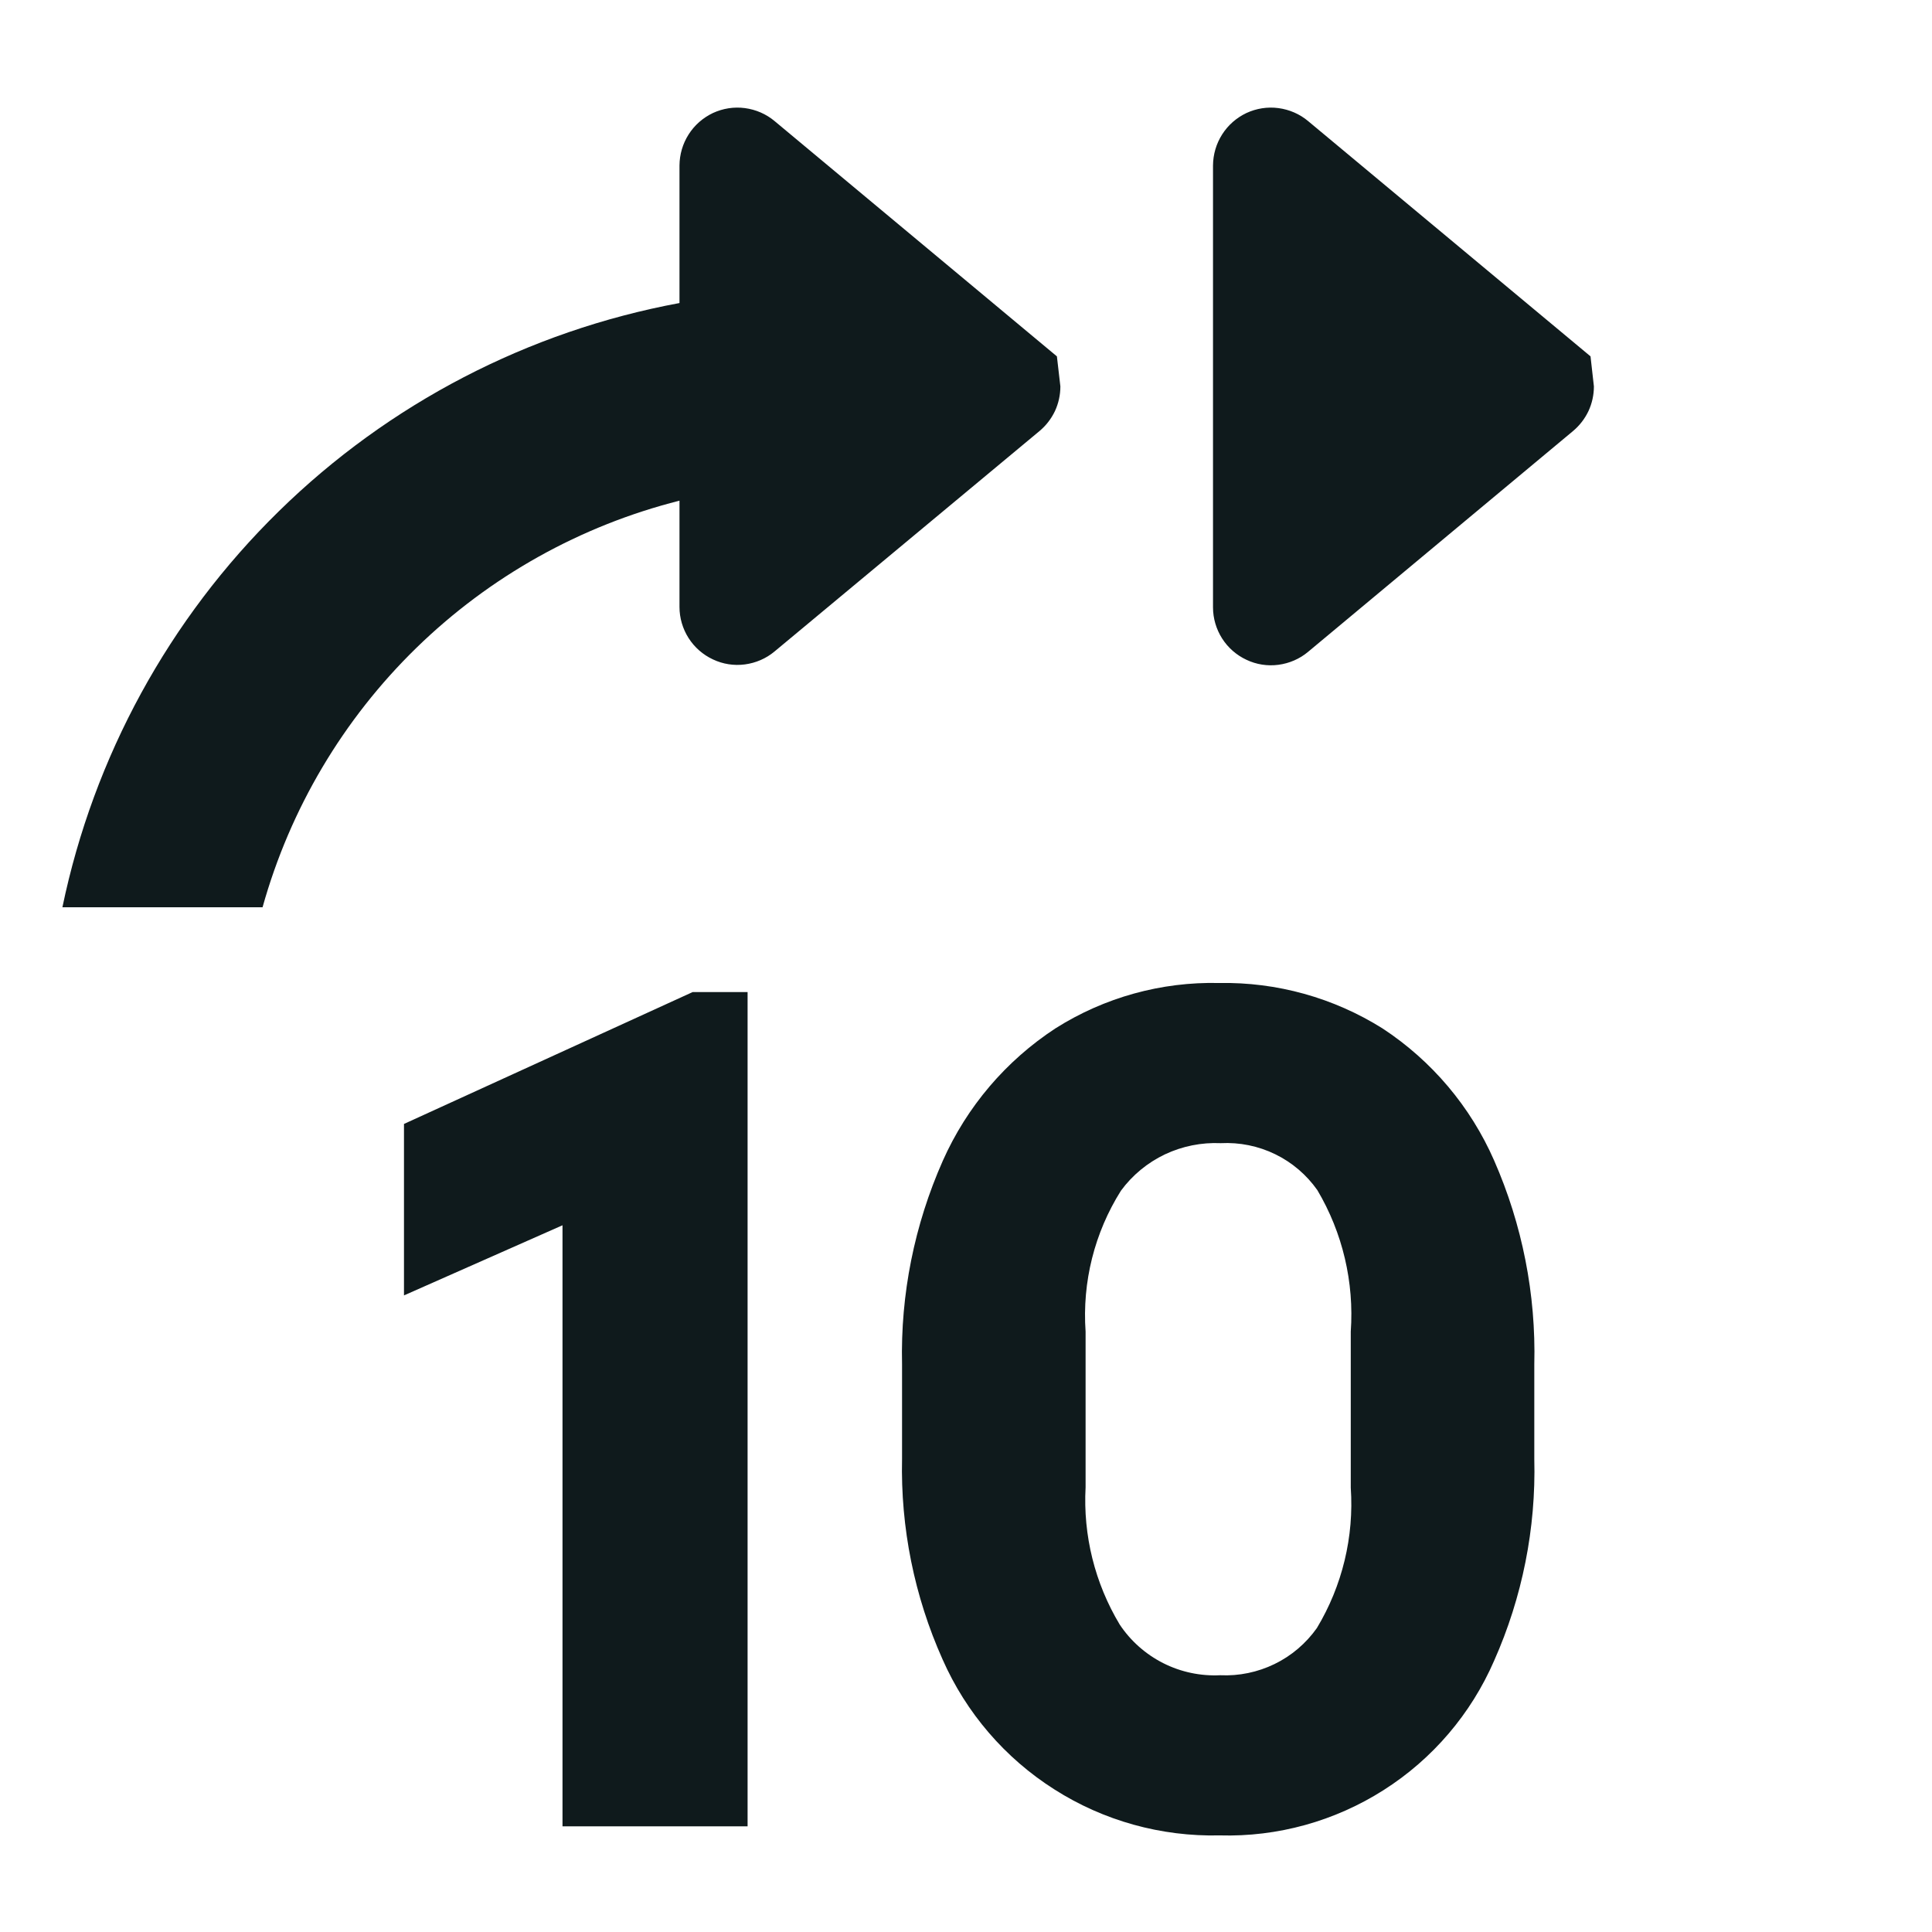 <svg width="20" height="20" viewBox="0 0 20 20" fill="none" xmlns="http://www.w3.org/2000/svg">
<path d="M16.5 4C16.5 4.088 16.481 4.175 16.444 4.255C16.406 4.335 16.351 4.406 16.284 4.462L13.541 6.748C13.454 6.821 13.347 6.867 13.234 6.882C13.121 6.897 13.006 6.879 12.903 6.83C12.8 6.782 12.712 6.705 12.651 6.609C12.59 6.513 12.557 6.401 12.557 6.287V1.713C12.558 1.599 12.59 1.488 12.652 1.391C12.713 1.295 12.8 1.219 12.903 1.17C13.007 1.122 13.121 1.104 13.234 1.119C13.347 1.134 13.454 1.18 13.541 1.253L16.465 3.689L16.5 4ZM7.034 5.183V6.283C7.034 6.397 7.067 6.509 7.128 6.605C7.189 6.701 7.277 6.778 7.38 6.826C7.483 6.875 7.598 6.893 7.711 6.878C7.824 6.863 7.931 6.817 8.018 6.744L10.761 4.462C10.828 4.406 10.883 4.335 10.921 4.255C10.958 4.175 10.977 4.088 10.977 4L10.941 3.689L8.018 1.253C7.931 1.18 7.824 1.134 7.711 1.119C7.598 1.104 7.484 1.122 7.38 1.17C7.277 1.219 7.19 1.295 7.129 1.391C7.067 1.488 7.035 1.599 7.034 1.713V3.137C5.469 3.427 4.025 4.177 2.888 5.291C1.75 6.405 0.97 7.833 0.646 9.392H2.718C3.003 8.372 3.552 7.446 4.31 6.707C5.068 5.968 6.008 5.442 7.034 5.183ZM4.182 13.41L5.823 12.684V18.906H7.739V10.27H7.17L4.182 11.635V13.41ZM12.626 19C13.226 19.017 13.817 18.853 14.323 18.531C14.83 18.209 15.228 17.742 15.467 17.192C15.759 16.535 15.901 15.822 15.883 15.104V14.125C15.901 13.399 15.759 12.678 15.467 12.013C15.223 11.456 14.822 10.981 14.313 10.647C13.807 10.329 13.219 10.165 12.62 10.176C12.022 10.162 11.433 10.325 10.927 10.645C10.414 10.98 10.009 11.456 9.76 12.016C9.466 12.679 9.321 13.399 9.338 14.125V15.1C9.322 15.815 9.465 16.524 9.757 17.177C10.001 17.731 10.404 18.2 10.915 18.524C11.425 18.849 12.021 19.014 12.626 19ZM12.632 17.342C12.428 17.352 12.224 17.309 12.042 17.217C11.86 17.125 11.704 16.987 11.591 16.817C11.334 16.389 11.211 15.894 11.238 15.396V13.785C11.202 13.272 11.33 12.761 11.604 12.326C11.722 12.165 11.879 12.036 12.059 11.95C12.239 11.865 12.438 11.825 12.637 11.834C12.832 11.824 13.025 11.863 13.2 11.948C13.375 12.033 13.525 12.161 13.637 12.32C13.899 12.762 14.019 13.273 13.983 13.785V15.4C14.018 15.909 13.895 16.417 13.632 16.854C13.519 17.013 13.369 17.141 13.194 17.226C13.019 17.311 12.826 17.351 12.632 17.342Z" fill="#0F1A1C"/>
</svg>
